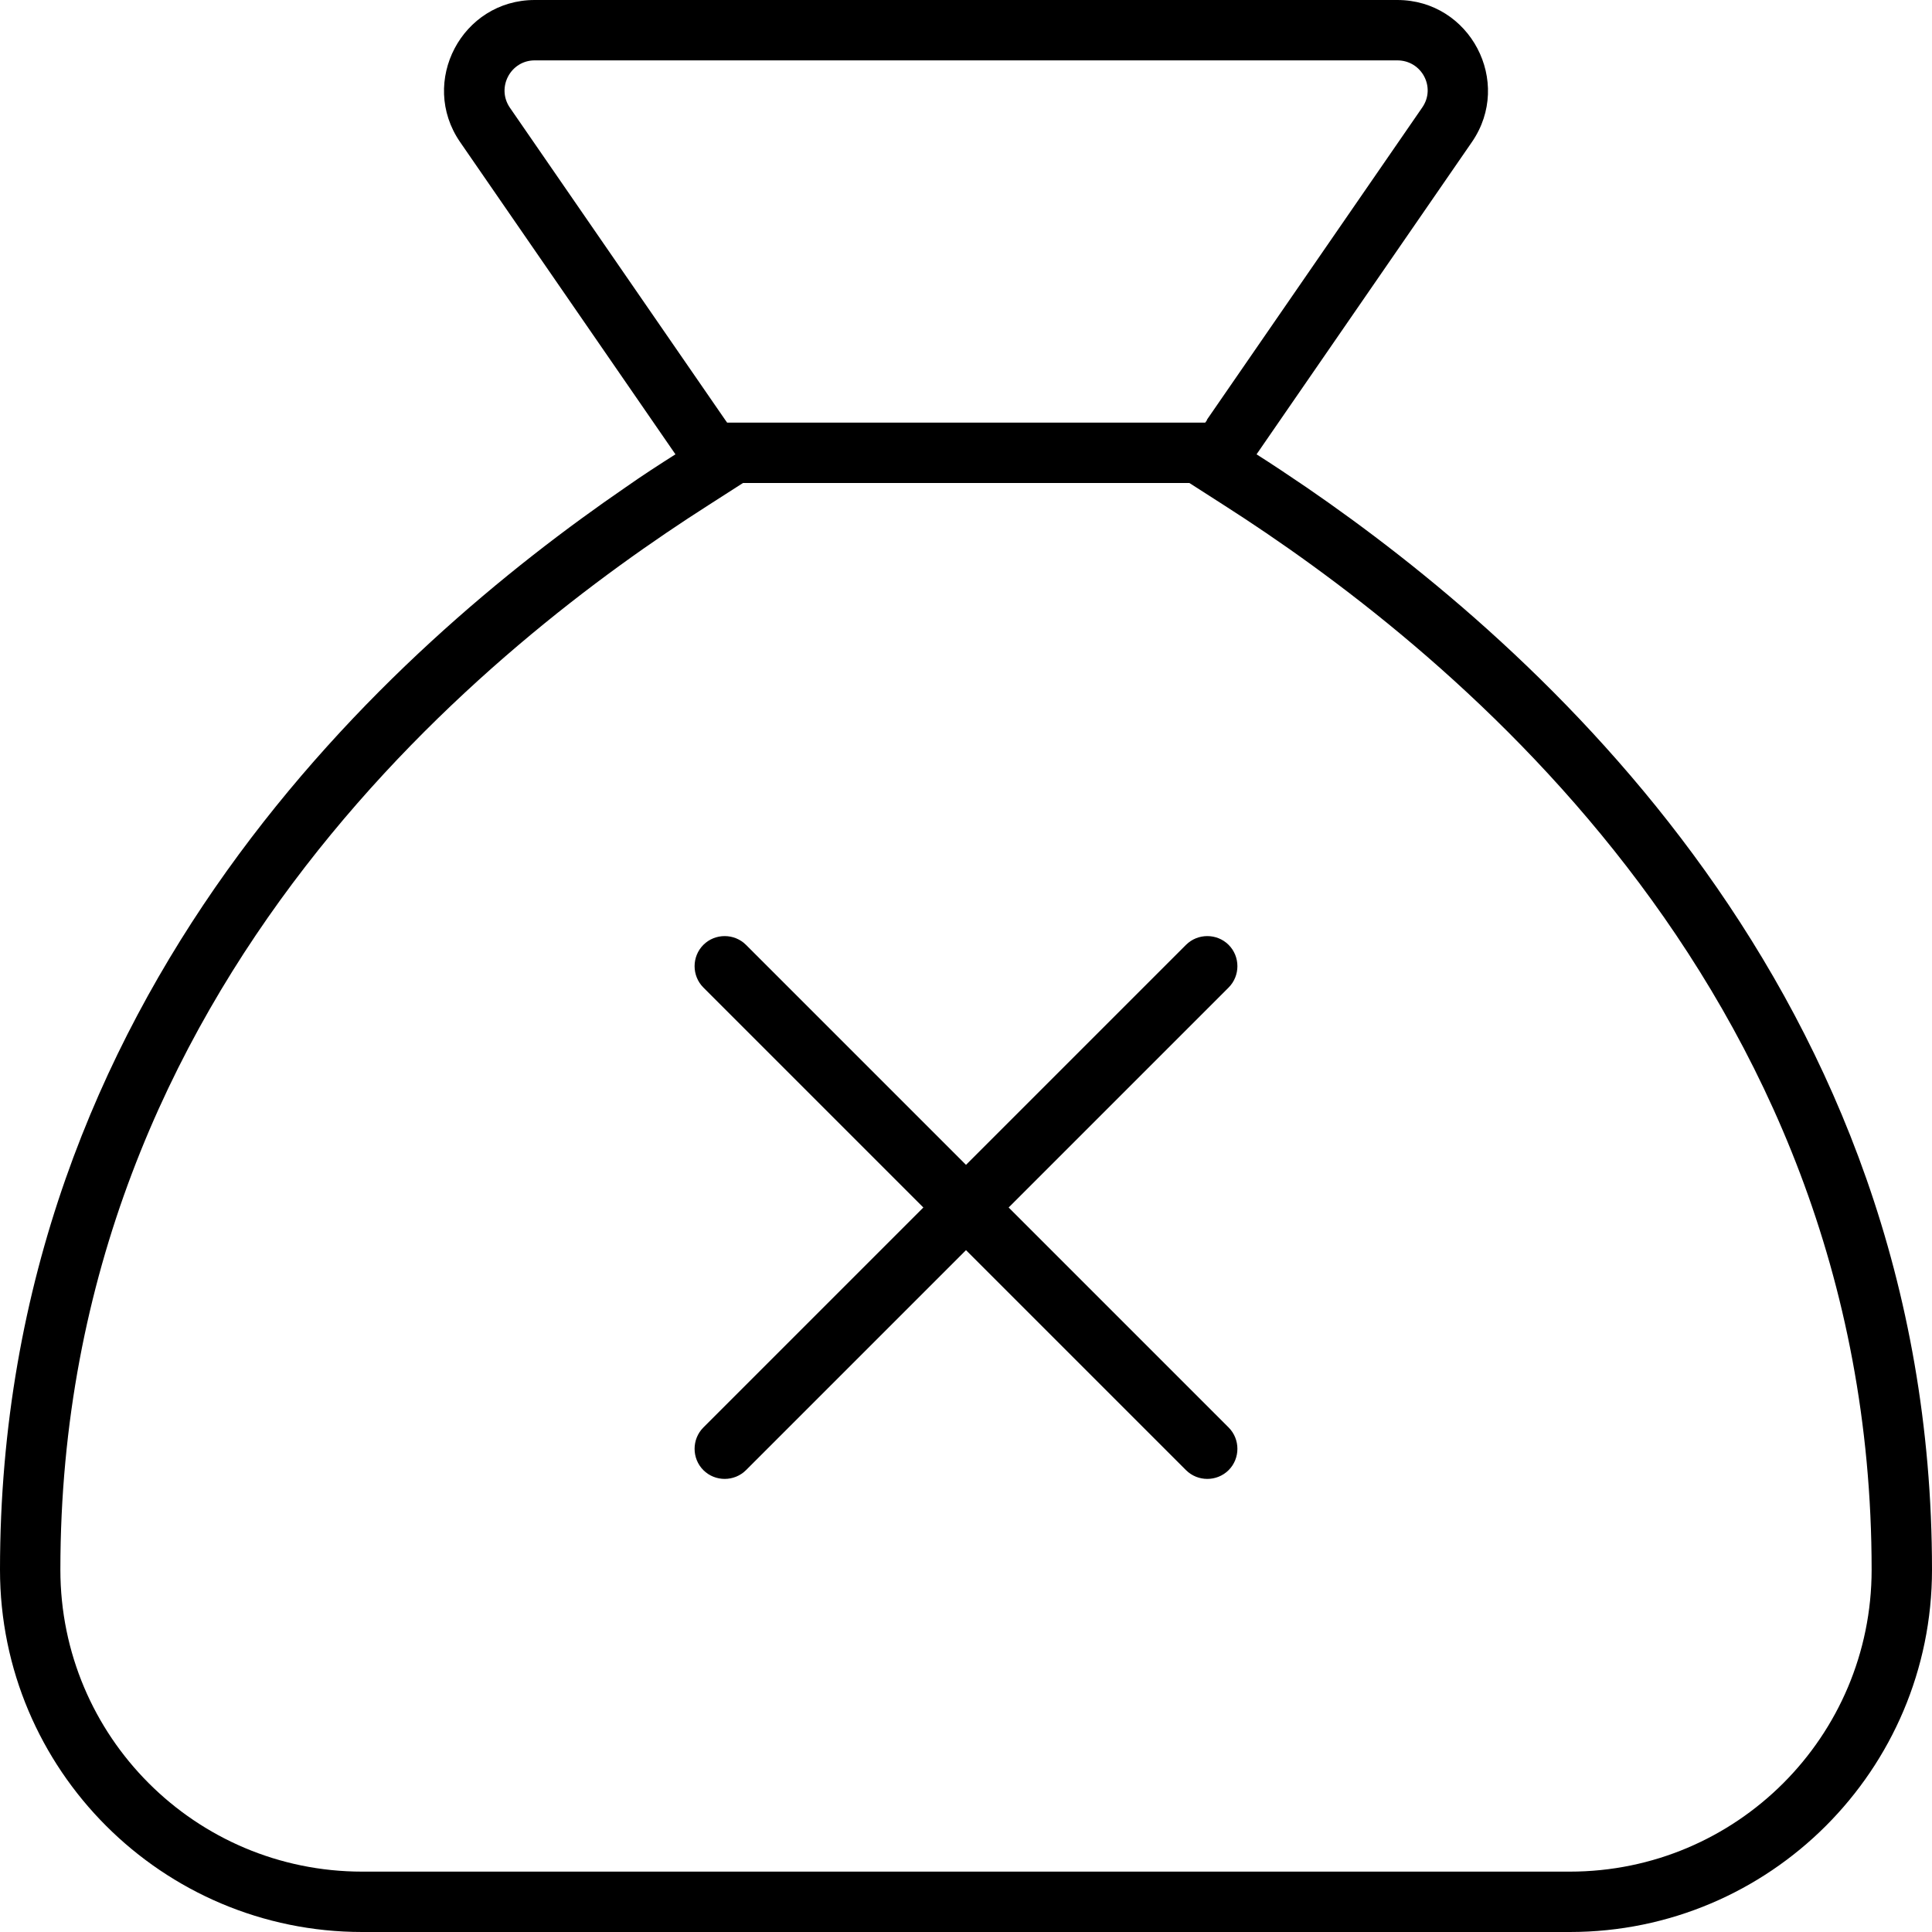 <svg xmlns="http://www.w3.org/2000/svg" viewBox="0 0 512 512"><path d="M315.2 128l-118.3 0-9.2 5.9C131.8 169.6 16 259.6 16 416c0 44.2 35.8 80 80 80l320 0c44.2 0 80-35.8 80-80c0-156.4-115.8-246.4-171.6-282.1l-9.2-5.9zm4.6-16.7l57.1-82.8c3.7-5.3-.1-12.5-6.6-12.5L141.7 16c-6.4 0-10.2 7.2-6.6 12.5l57.1 82.8 .5 .7 126.7 0 .5-.7zM0 416C0 262.9 105.1 170.8 165.7 129.2c4.7-3.3 9.2-6.2 13.3-8.8l-9.1-13.2-48-69.6C111 21.7 122.4 0 141.7 0L370.3 0c19.3 0 30.7 21.7 19.8 37.6l-48 69.6L333 120.4c4.1 2.6 8.6 5.6 13.3 8.8C406.9 170.8 512 262.9 512 416c0 53-43 96-96 96L96 512c-53 0-96-43-96-96zM256 308.7l58.3-58.3c3.1-3.1 8.2-3.1 11.3 0s3.1 8.2 0 11.3L267.3 320l58.3 58.3c3.1 3.1 3.1 8.2 0 11.3s-8.2 3.1-11.3 0L256 331.3l-58.3 58.3c-3.1 3.1-8.2 3.1-11.3 0s-3.1-8.2 0-11.3L244.7 320l-58.3-58.3c-3.1-3.1-3.1-8.2 0-11.3s8.2-3.1 11.3 0L256 308.7z"/></svg>